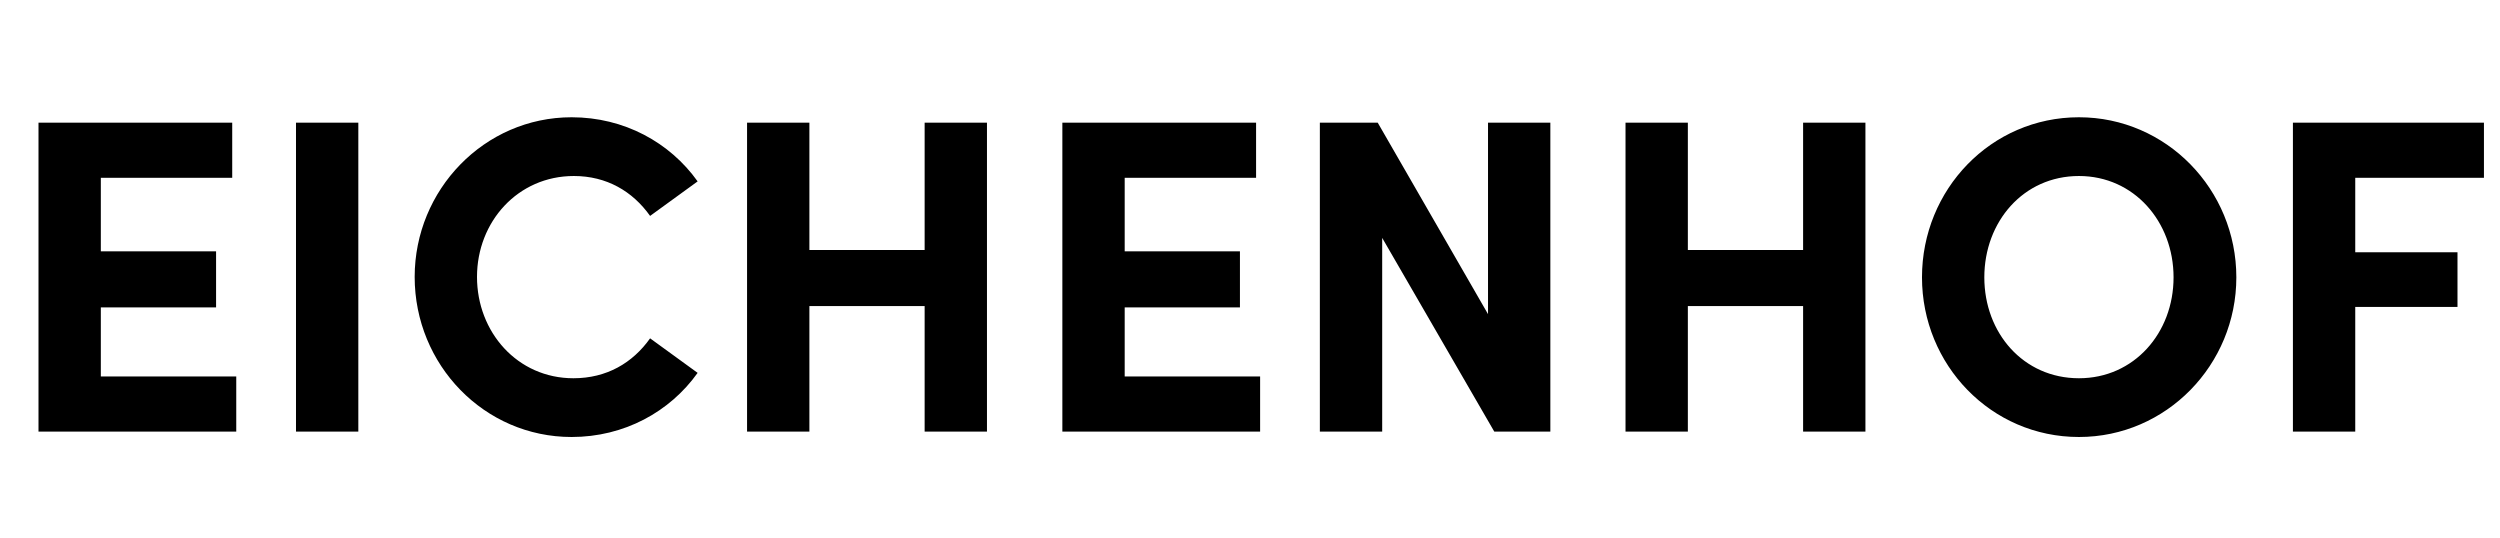 <svg width="446" height="96" viewBox="0 0 446 96" fill="none" xmlns="http://www.w3.org/2000/svg">
<path d="M17.988 54.84H38.548V44.84H17.988V31.72H41.428V21.88H6.868V77H42.148V67.16H17.988V54.84ZM63.926 77V21.88H52.806V77H63.926ZM101.977 77.96C111.337 77.96 119.497 73.48 124.457 66.52L115.977 60.36C112.857 64.76 108.217 67.48 102.297 67.48C92.297 67.48 85.097 59.24 85.097 49.4C85.097 39.56 92.377 31.4 102.377 31.4C108.217 31.4 112.857 34.12 115.977 38.52L124.457 32.36C119.497 25.4 111.337 20.92 101.977 20.92C86.377 20.92 73.977 33.88 73.977 49.4C73.977 65.08 86.377 77.96 101.977 77.96ZM164.955 44.6H144.395V21.88H133.275V77H144.395V54.6H164.955V77H176.075V21.88H164.955V44.6ZM200.645 54.84H221.205V44.84H200.645V31.72H224.085V21.88H189.525V77H224.805V67.16H200.645V54.84ZM265.462 56.04L245.782 21.88H235.462V77H246.582V42.44L266.582 77H276.582V21.88H265.462V56.04ZM321.673 44.6H301.113V21.88H289.993V77H301.113V54.6H321.673V77H332.793V21.88H321.673V44.6ZM370.883 77.96C386.483 77.96 398.963 65.08 398.963 49.48C398.963 33.8 386.483 20.92 370.883 20.92C355.203 20.92 342.883 33.8 342.883 49.48C342.883 65.08 355.203 77.96 370.883 77.96ZM370.883 67.48C360.963 67.48 354.003 59.4 354.003 49.48C354.003 39.56 360.963 31.4 370.883 31.4C380.723 31.4 387.763 39.56 387.763 49.48C387.763 59.4 380.723 67.48 370.883 67.48ZM443.136 21.88H409.056V77H420.176V54.76H438.416V45H420.176V31.72H443.136V21.88Z" fill="black"/>
</svg>
